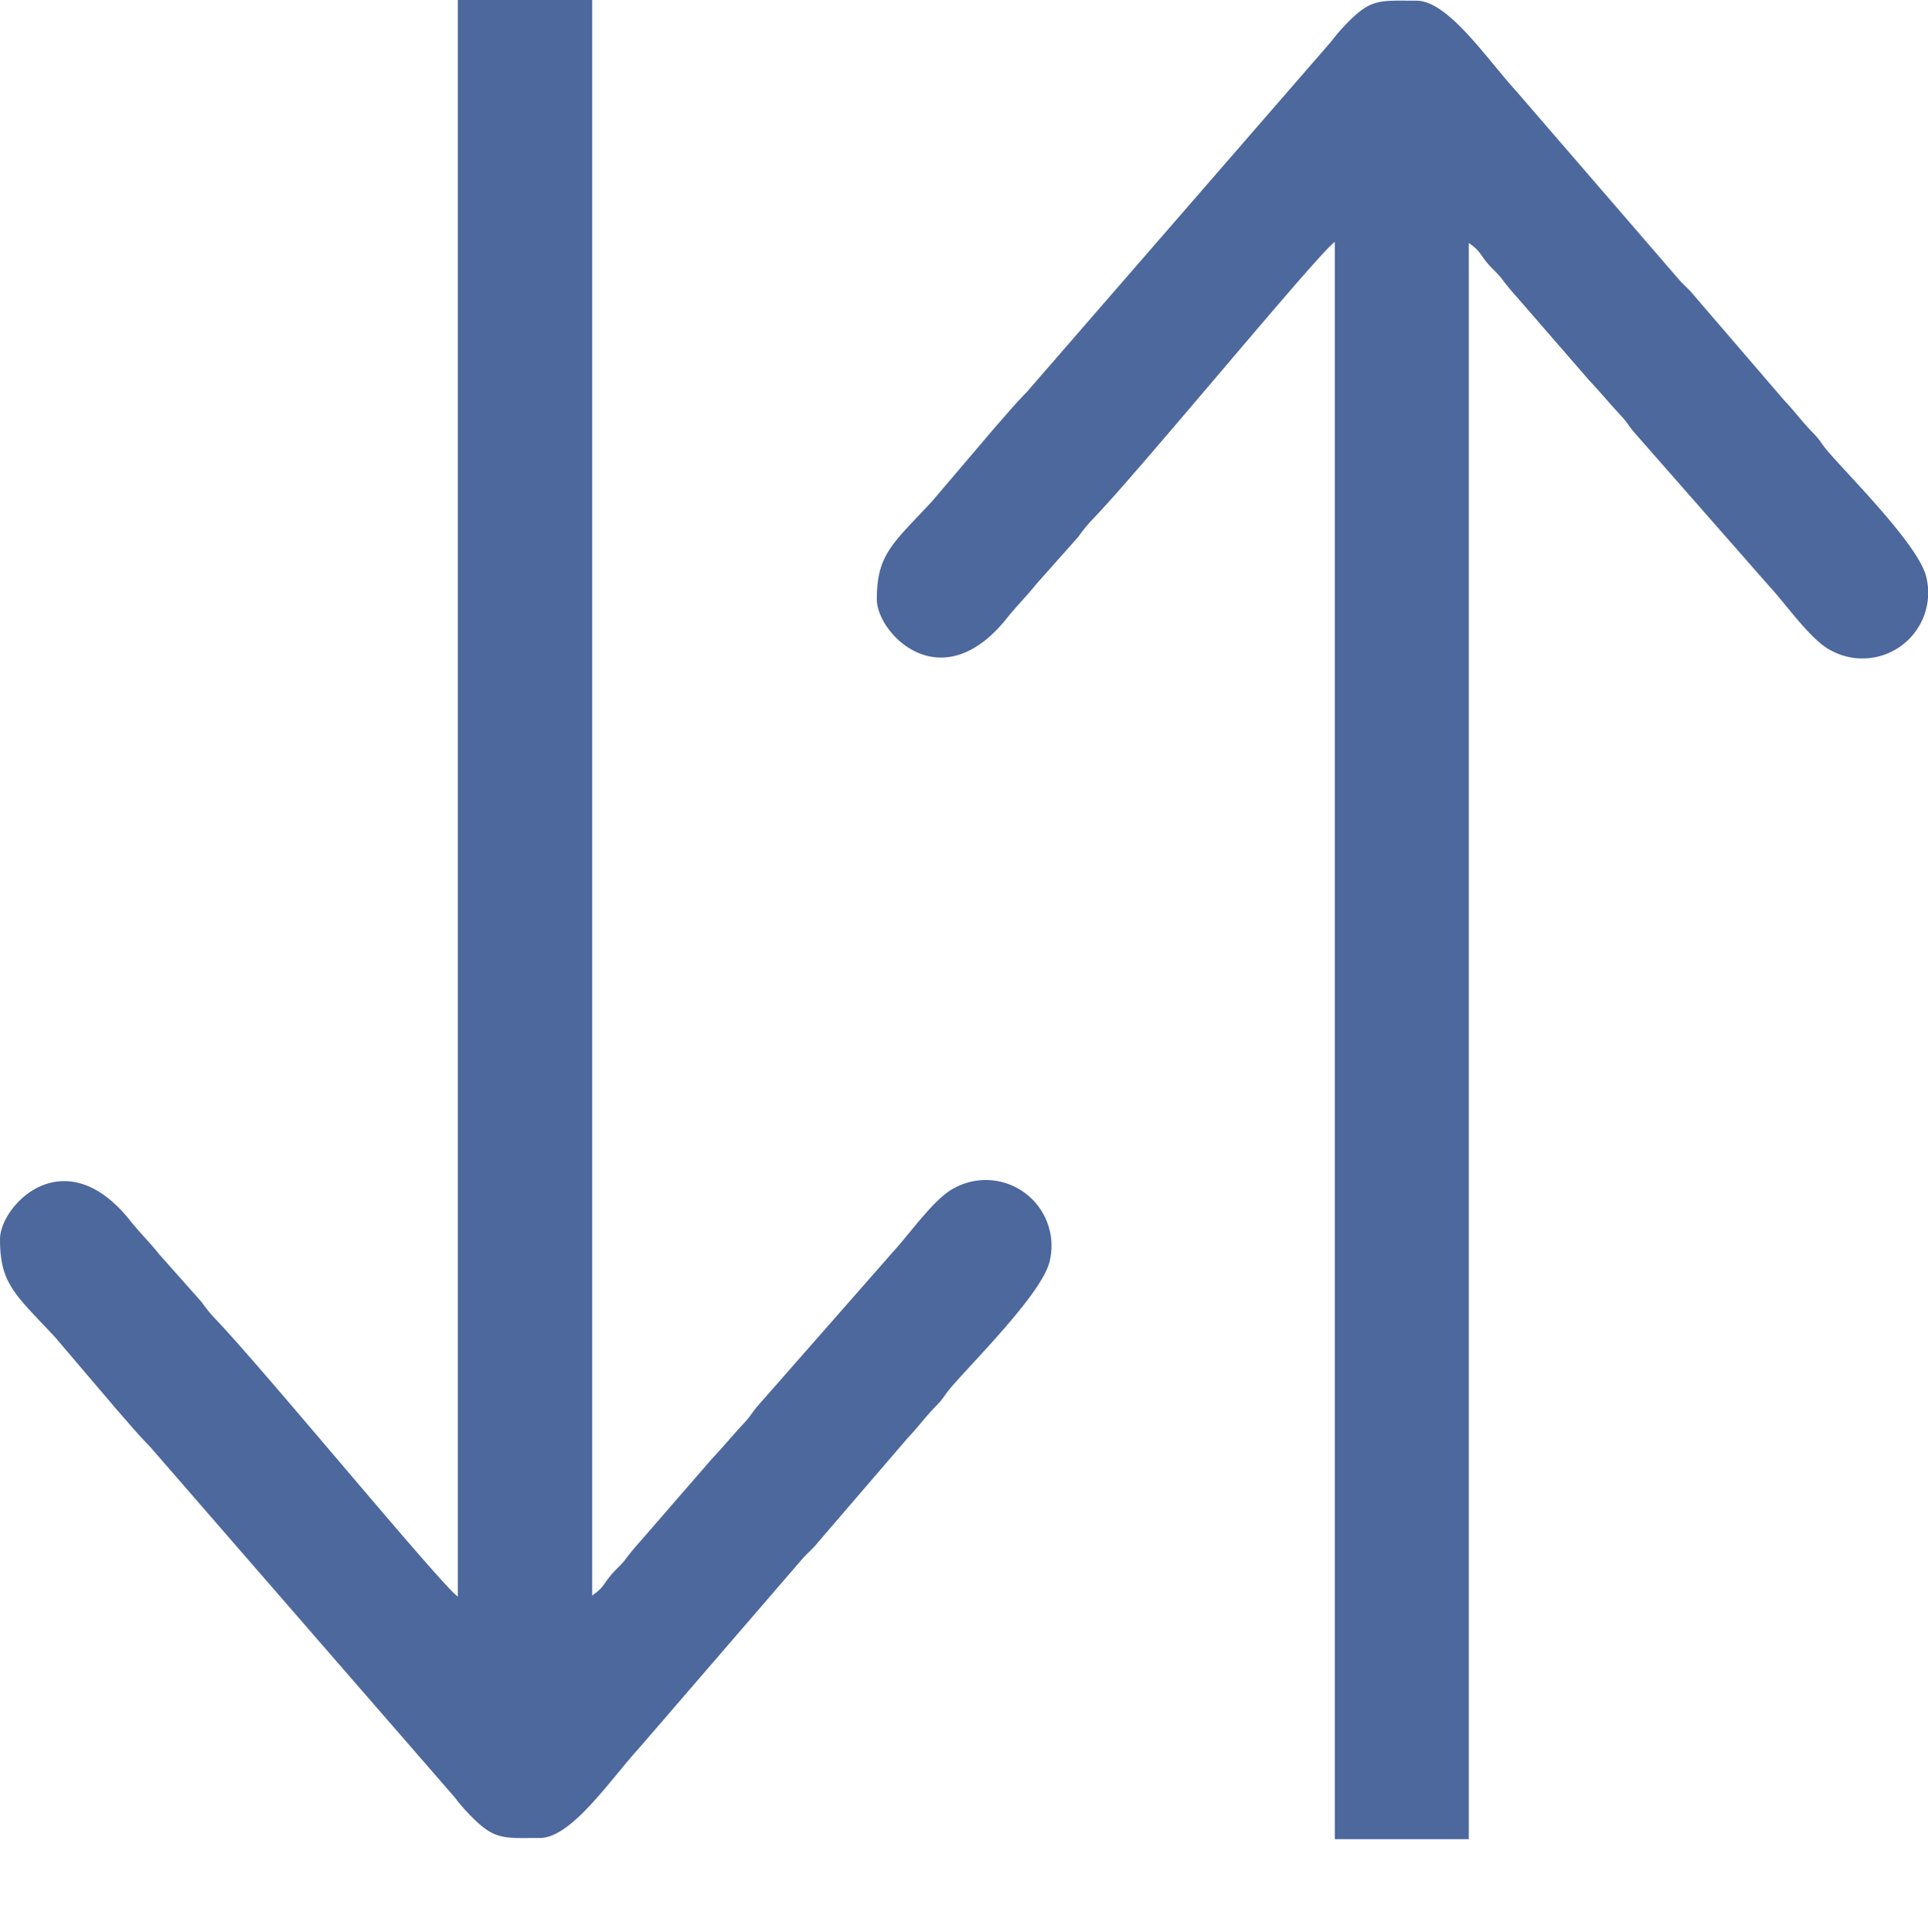 <svg xmlns="http://www.w3.org/2000/svg" width="10.992" height="11.013" viewBox="0 0 10.992 11.013">
  <g id="Group_965" data-name="Group 965" transform="translate(-3671.712 45.694)">
    <path id="Path_635" data-name="Path 635" d="M2.6,9.113C2.5,9.042,1.479,7.8,1.215,7.527a.824.824,0,0,1-.076-.094L.9,7.164C.842,7.092.8,7.052.742,6.982c-.38-.491-.752-.1-.752.094,0,.254.086.314.313.557l.361.424c.064.072.113.132.18.2l1.738,2a1.024,1.024,0,0,0,.086.1c.142.147.19.132.4.132.18,0,.4-.331.568-.515l.924-1.071c.034-.04.06-.057.094-.1l.51-.593c.064-.067.1-.121.17-.191.041-.044.039-.052.075-.095.13-.153.532-.549.567-.729a.375.375,0,0,0-.542-.413c-.114.055-.259.265-.354.367l-.764.87c-.04.045-.042.06-.085.106-.068.073-.112.128-.18.2l-.414.477a1.308,1.308,0,0,0-.086.105c-.036.043-.054.052-.091.1s-.034.057-.094.1V.01H2.6v9.1Z" transform="translate(3671.722 -45.705)" fill="#4d689d" fill-rule="evenodd"/>
    <path id="Path_641" data-name="Path 641" d="M2.6,1.39c-.1.071-1.121,1.315-1.385,1.586a.824.824,0,0,0-.076.094l-.24.27c-.058.072-.1.112-.158.182-.38.491-.752.1-.752-.094,0-.254.086-.314.313-.557l.361-.424c.064-.072.113-.132.18-.2l1.737-2a1.024,1.024,0,0,1,.086-.1c.142-.147.19-.132.4-.132.18,0,.4.331.568.515L4.558,1.6c.034.04.06.057.094.1l.51.593c.064.067.1.121.17.191.041.044.039.052.075.095.13.153.532.549.567.729a.375.375,0,0,1-.542.413c-.114-.055-.259-.265-.354-.367l-.764-.87c-.04-.045-.042-.06-.085-.106-.068-.073-.112-.128-.18-.2l-.414-.477a1.308,1.308,0,0,1-.086-.105c-.036-.043-.054-.052-.091-.1s-.034-.057-.094-.1v9.1H2.6V1.39Z" transform="translate(3676.722 -45.705)" fill="#4d689d" fill-rule="evenodd"/>
  </g>
</svg>
